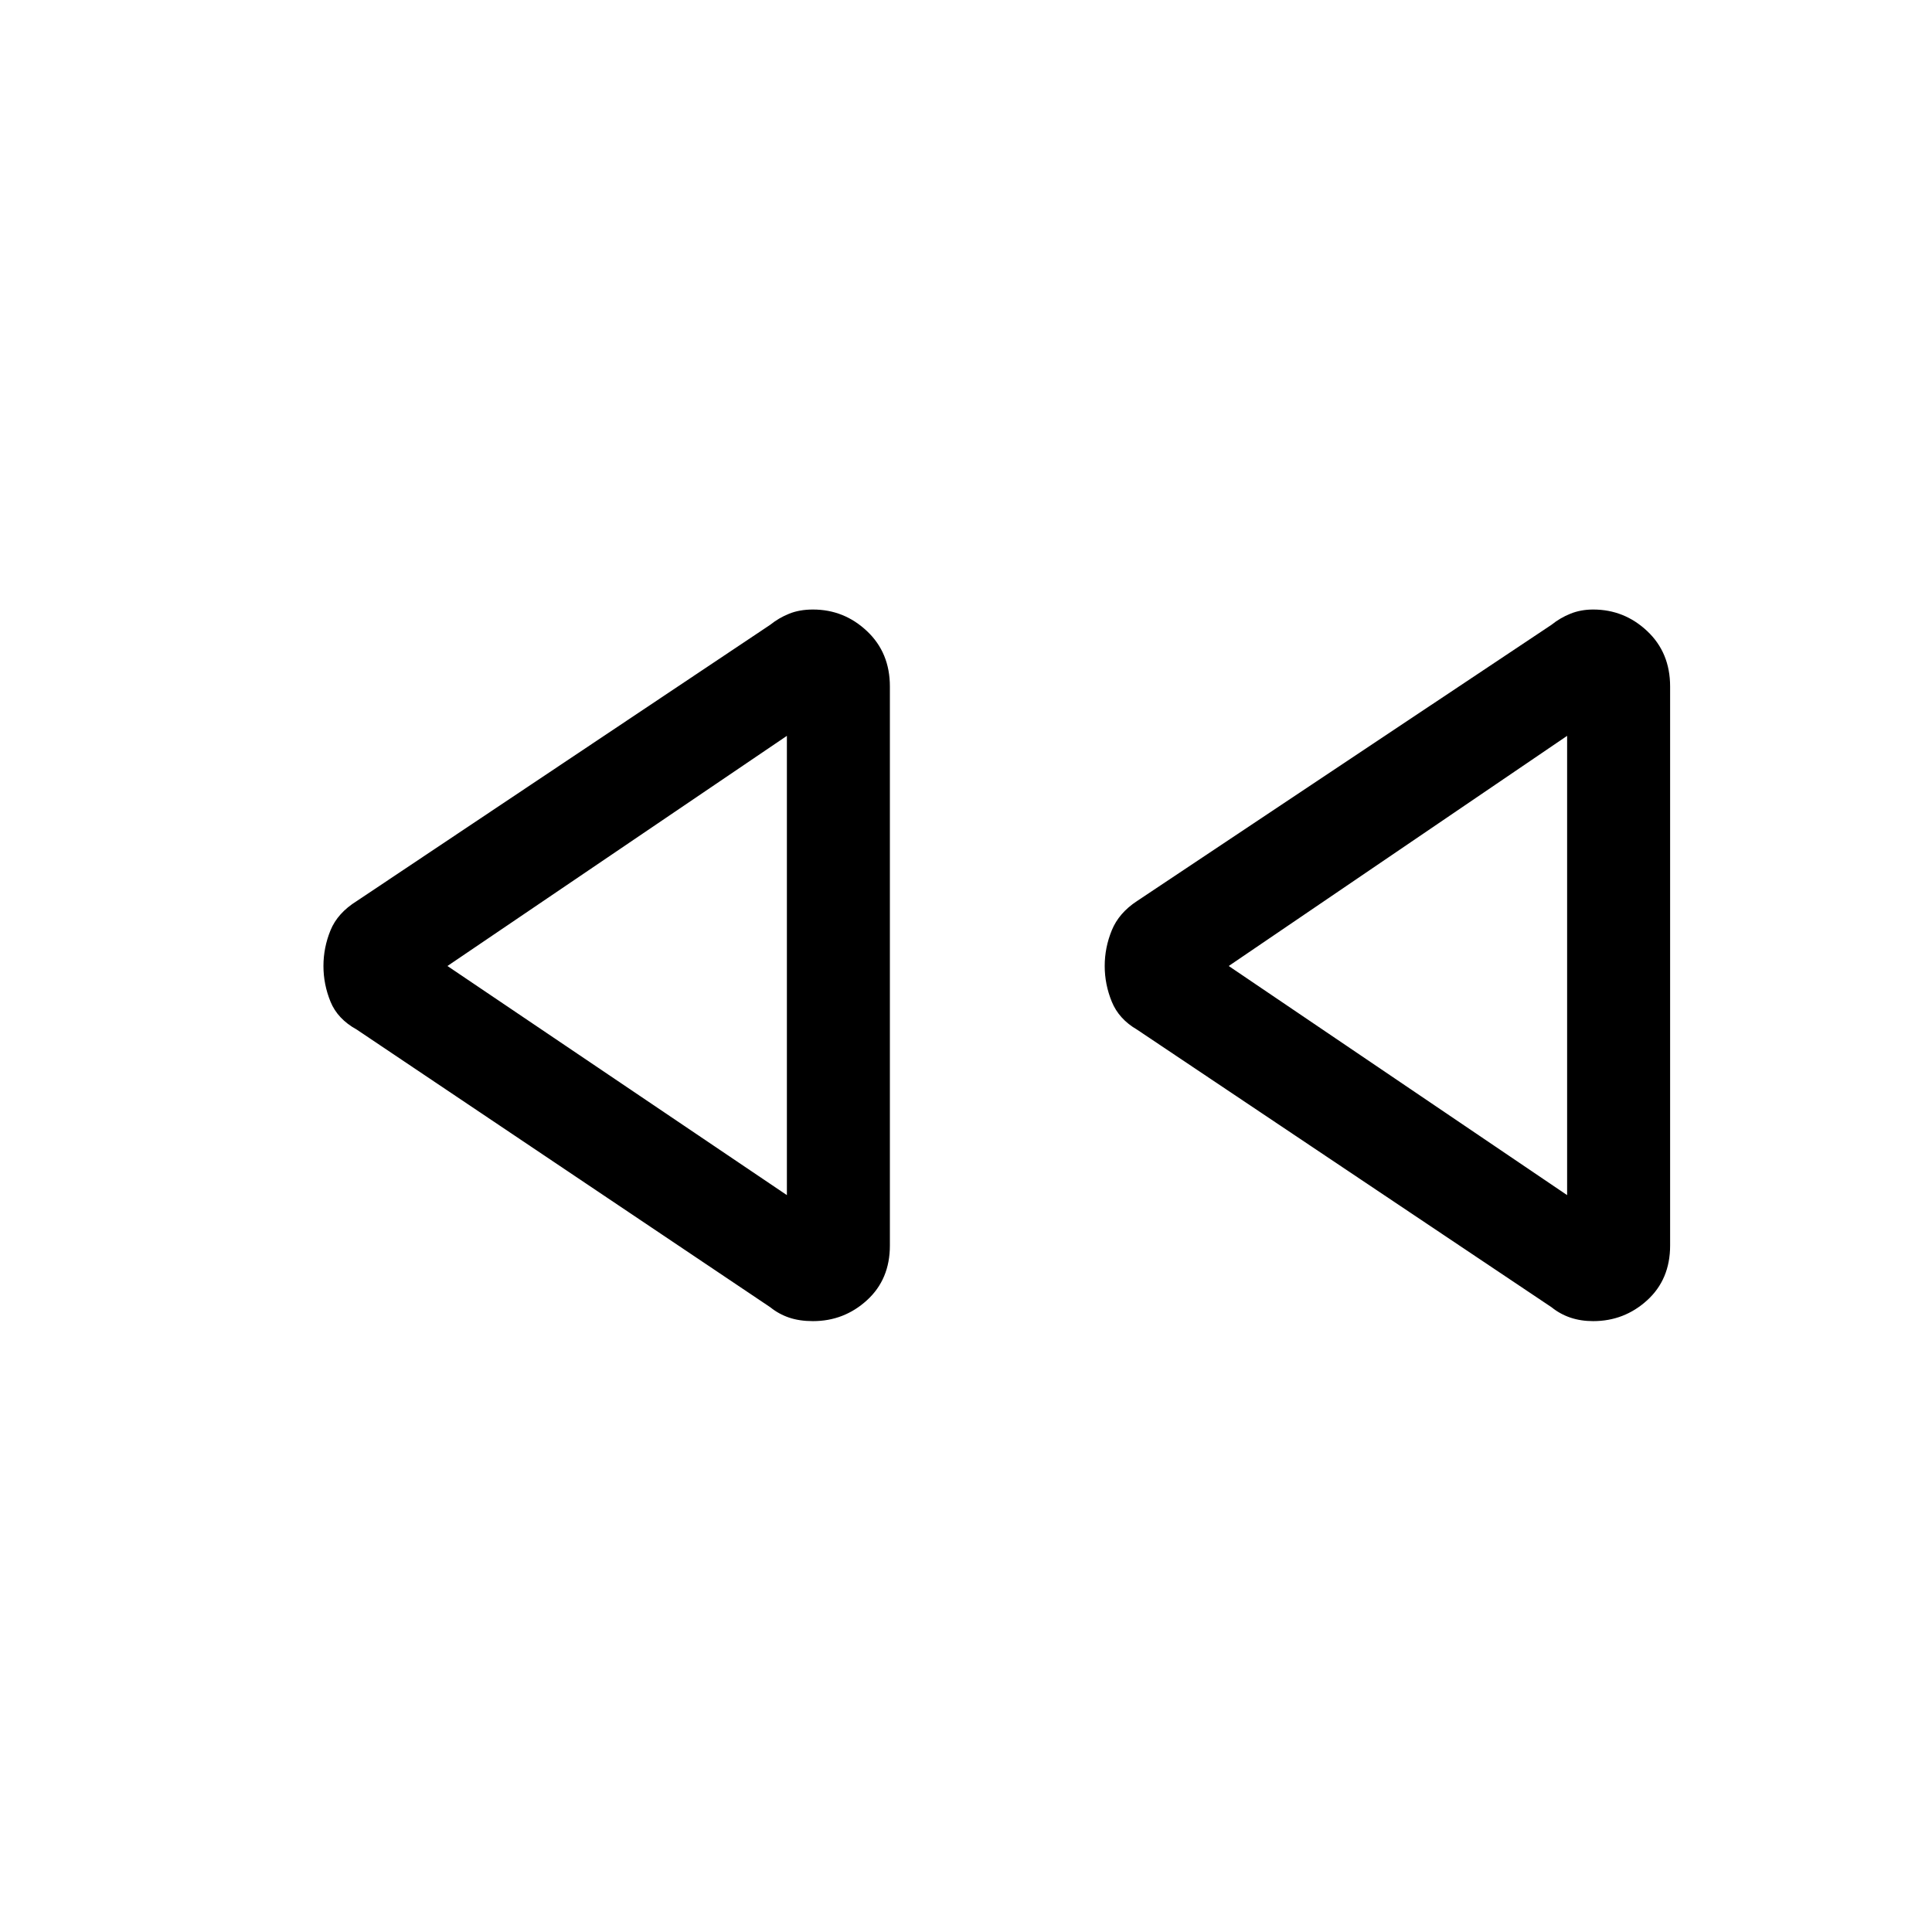 <svg xmlns="http://www.w3.org/2000/svg" height="40" viewBox="0 -960 960 960" width="40"><path d="m770.95-310.44-206-137.97q-8.98-5.23-12.5-13.83-3.53-8.61-3.53-17.76 0-9.15 3.53-17.76 3.52-8.6 12.5-14.5l206-137.3q4.23-3.41 9.38-5.49 5.16-2.08 11.31-2.08 15.46 0 26.85 10.72 11.38 10.72 11.38 27.51v277.8q0 16.79-11.38 27.18-11.39 10.38-26.85 10.38-6.15 0-11.31-1.74-5.15-1.75-9.38-5.16Zm-388.21 0L177.26-448.41q-9.49-5.23-13.02-13.83-3.52-8.61-3.52-17.76 0-9.15 3.52-17.76 3.53-8.6 13.02-14.5l205.48-137.3q4.23-3.41 9.39-5.49 5.15-2.08 11.82-2.08 15.46 0 26.84 10.72 11.39 10.72 11.39 27.51v277.8q0 16.79-11.39 27.18-11.38 10.38-26.84 10.38-6.67 0-11.82-1.74-5.16-1.75-9.39-5.16ZM391-480Zm387.69 0ZM391-366.15v-228.21L222.33-480 391-366.15Zm387.69 0v-228.21L610.54-480l168.15 113.85Z"/></svg>